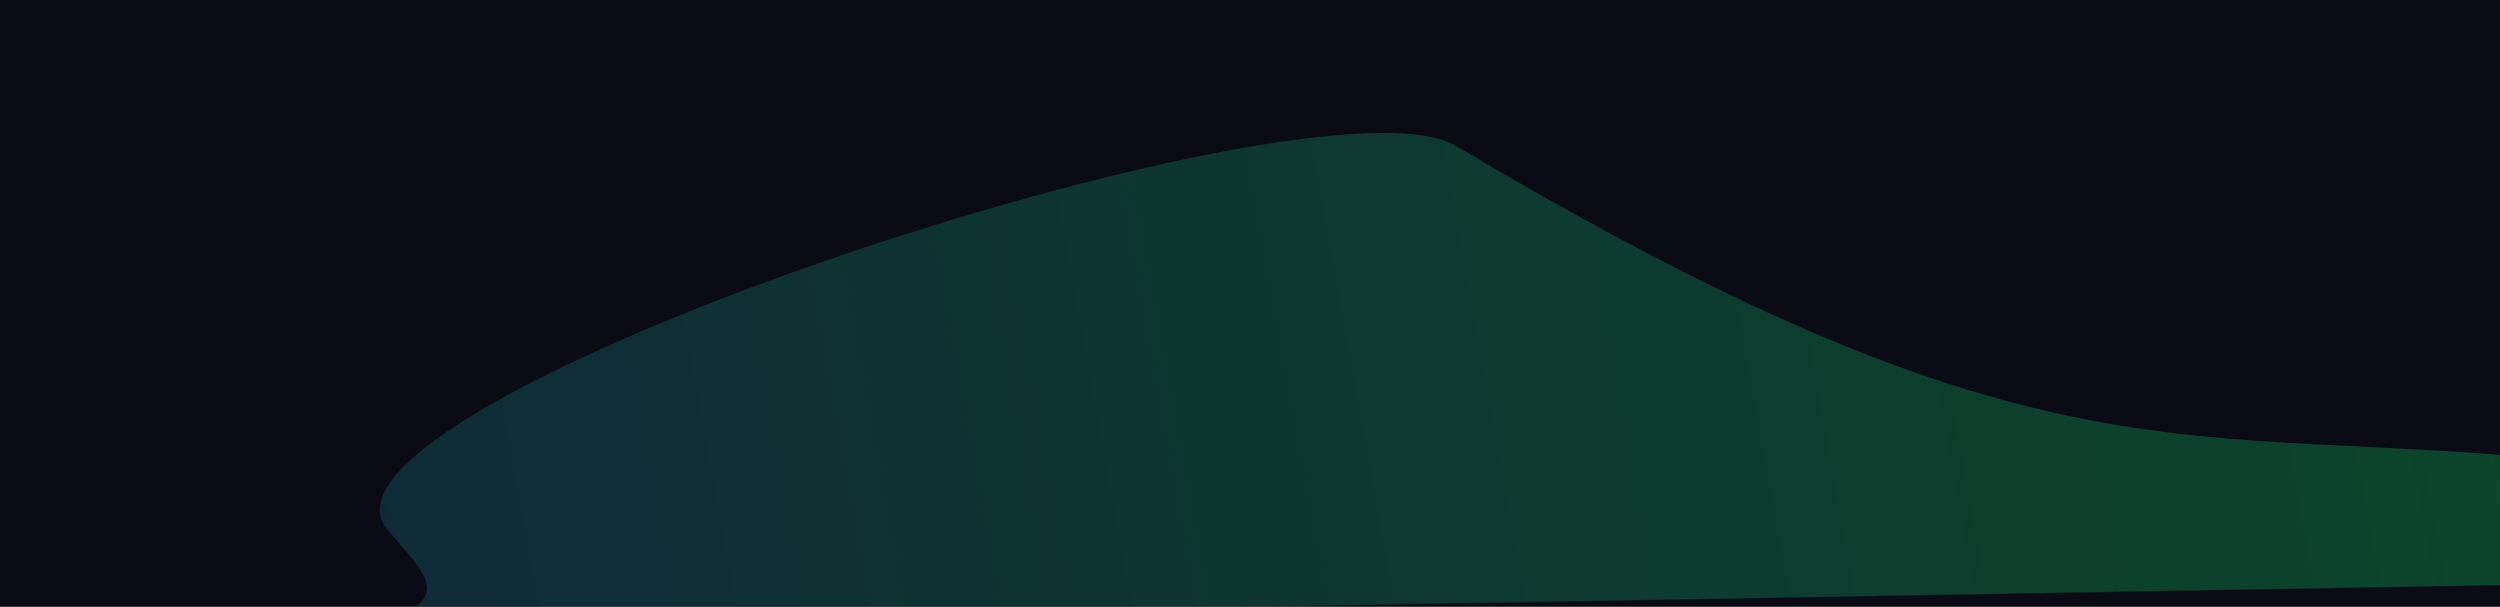 <?xml version="1.0" encoding="UTF-8"?>
<svg width="1920px" height="466px" viewBox="0 0 1920 466" version="1.1" xmlns="http://www.w3.org/2000/svg" xmlns:xlink="http://www.w3.org/1999/xlink">
    <title>三角形</title>
    <defs>
        <rect id="path-1" x="0" y="0" width="1920" height="466"></rect>
        <linearGradient x1="9.396%" y1="39.801%" x2="83.236%" y2="45.702%" id="linearGradient-3">
            <stop stop-color="#0B6C36" offset="0%"></stop>
            <stop stop-color="#133B4B" offset="100%"></stop>
        </linearGradient>
        <filter x="-5.2%" y="-7.7%" width="110.4%" height="115.4%" filterUnits="objectBoundingBox" id="filter-4">
            <feGaussianBlur stdDeviation="41.051 28.544" in="SourceGraphic"></feGaussianBlur>
        </filter>
    </defs>
    <g id="页面-1" stroke="none" stroke-width="1" fill="none" fill-rule="evenodd">
        <g id="三角形">
            <mask id="mask-2" fill="white">
                <use xlink:href="#path-1"></use>
            </mask>
            <use id="蒙版" fill="#0A0B14" xlink:href="#path-1"></use>
            <path d="M627.758,1215.156 C958.853,1215.156 1227.258,946.751 1227.258,615.656 C1227.258,610.007 2162.576,576.872 2154.826,575.385 C1548.416,459.019 1576.324,468.998 1636.306,394.992 C1715.772,296.948 916.562,49.028 810.552,114.68 C320.848,417.953 235.553,322.786 -123.974,384.035 C-483.501,445.285 296.664,1215.156 627.758,1215.156 Z" id="椭圆形" fill="url(#linearGradient-3)" opacity="0.797" filter="url(#filter-4)" mask="url(#mask-2)" transform="translate(969.134, 659.461) scale(-1, 1) rotate(1) translate(-969.134, -659.461)"></path>
        </g>
    </g>
</svg>
